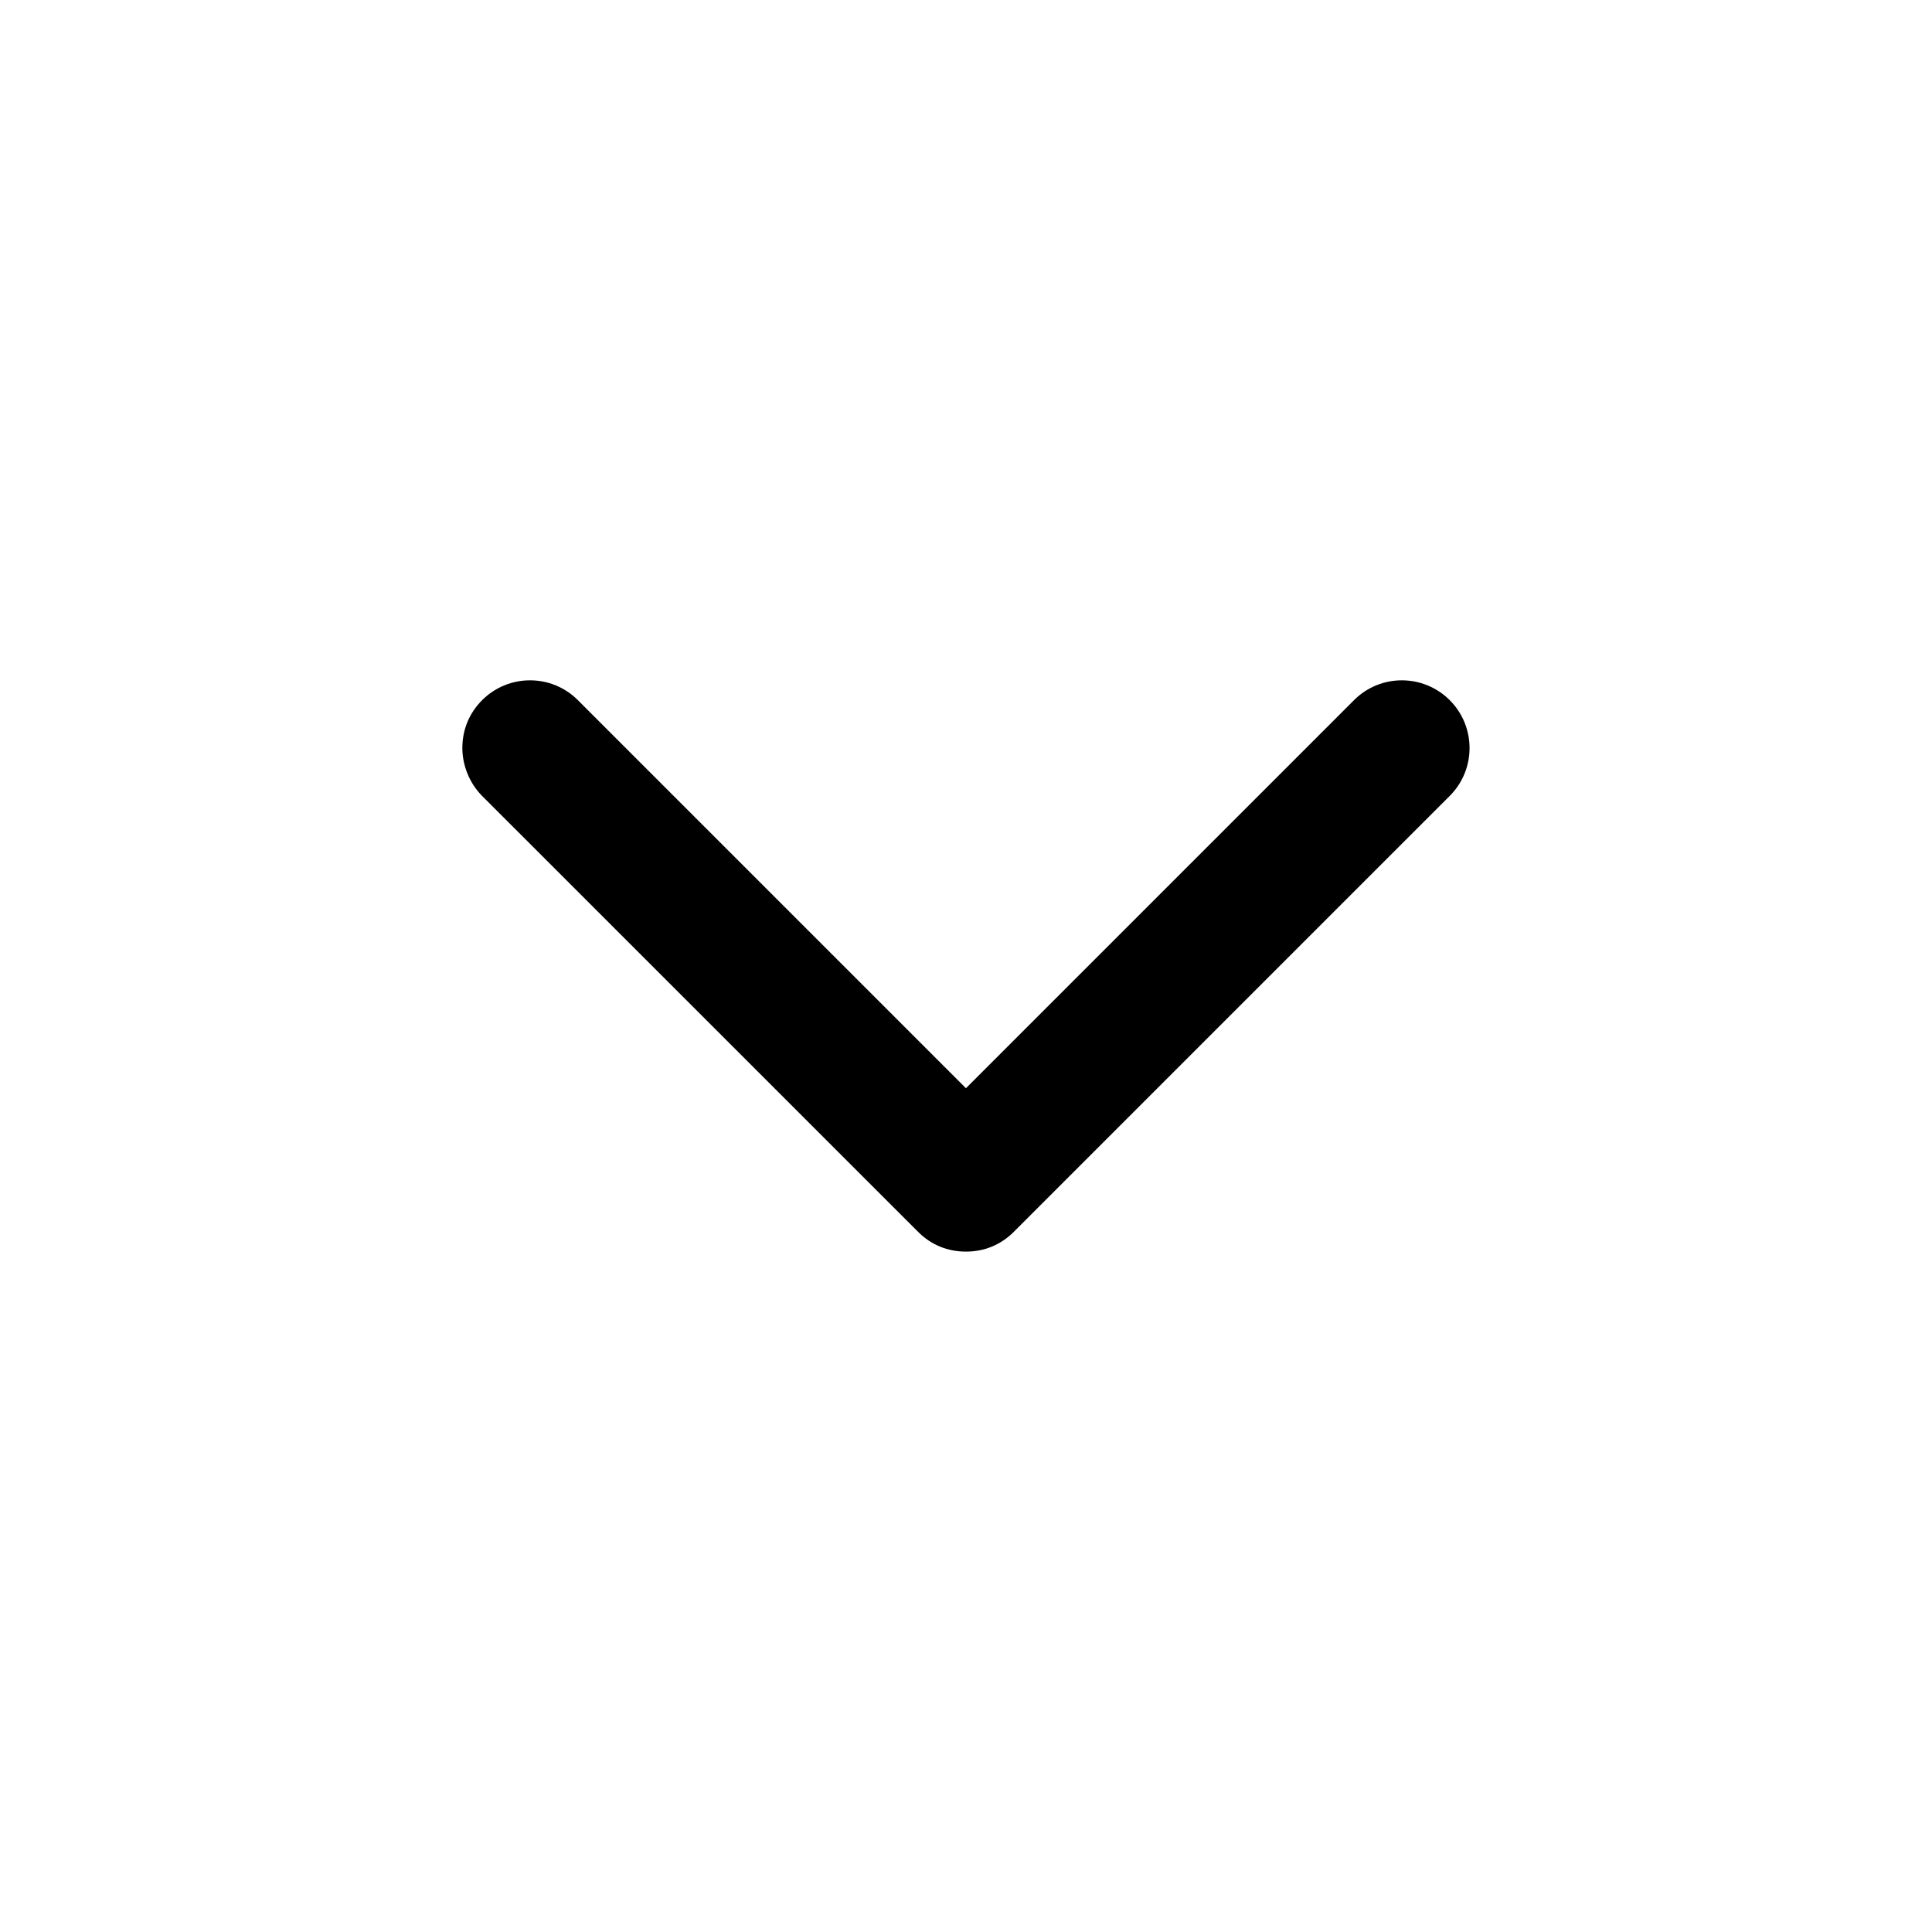 <svg version="1.1" id="arrow-bottom" xmlns="http://www.w3.org/2000/svg" xmlns:xlink="http://www.w3.org/1999/xlink" x="0px" y="0px" width="35px" height="35px" viewBox="0 0 35 35" enable-background="new 0 0 35 35" xml:space="preserve"><g id="right-arrow-1"><path id="Shape_1_" d="M8.734,12.684c-0.238,0.24-0.358,0.539-0.358,0.868c0,0.299,0.12,0.628,0.358,0.867l7.898,7.897 c0.238,0.239,0.538,0.358,0.867,0.358s0.628-0.119,0.867-0.358l7.897-7.897c0.479-0.479,0.479-1.256,0-1.735 c-0.479-0.479-1.256-0.479-1.734,0l-7.03,7.03l-7.03-7.03C9.991,12.205,9.213,12.205,8.734,12.684L8.734,12.684z"/></g></svg>
